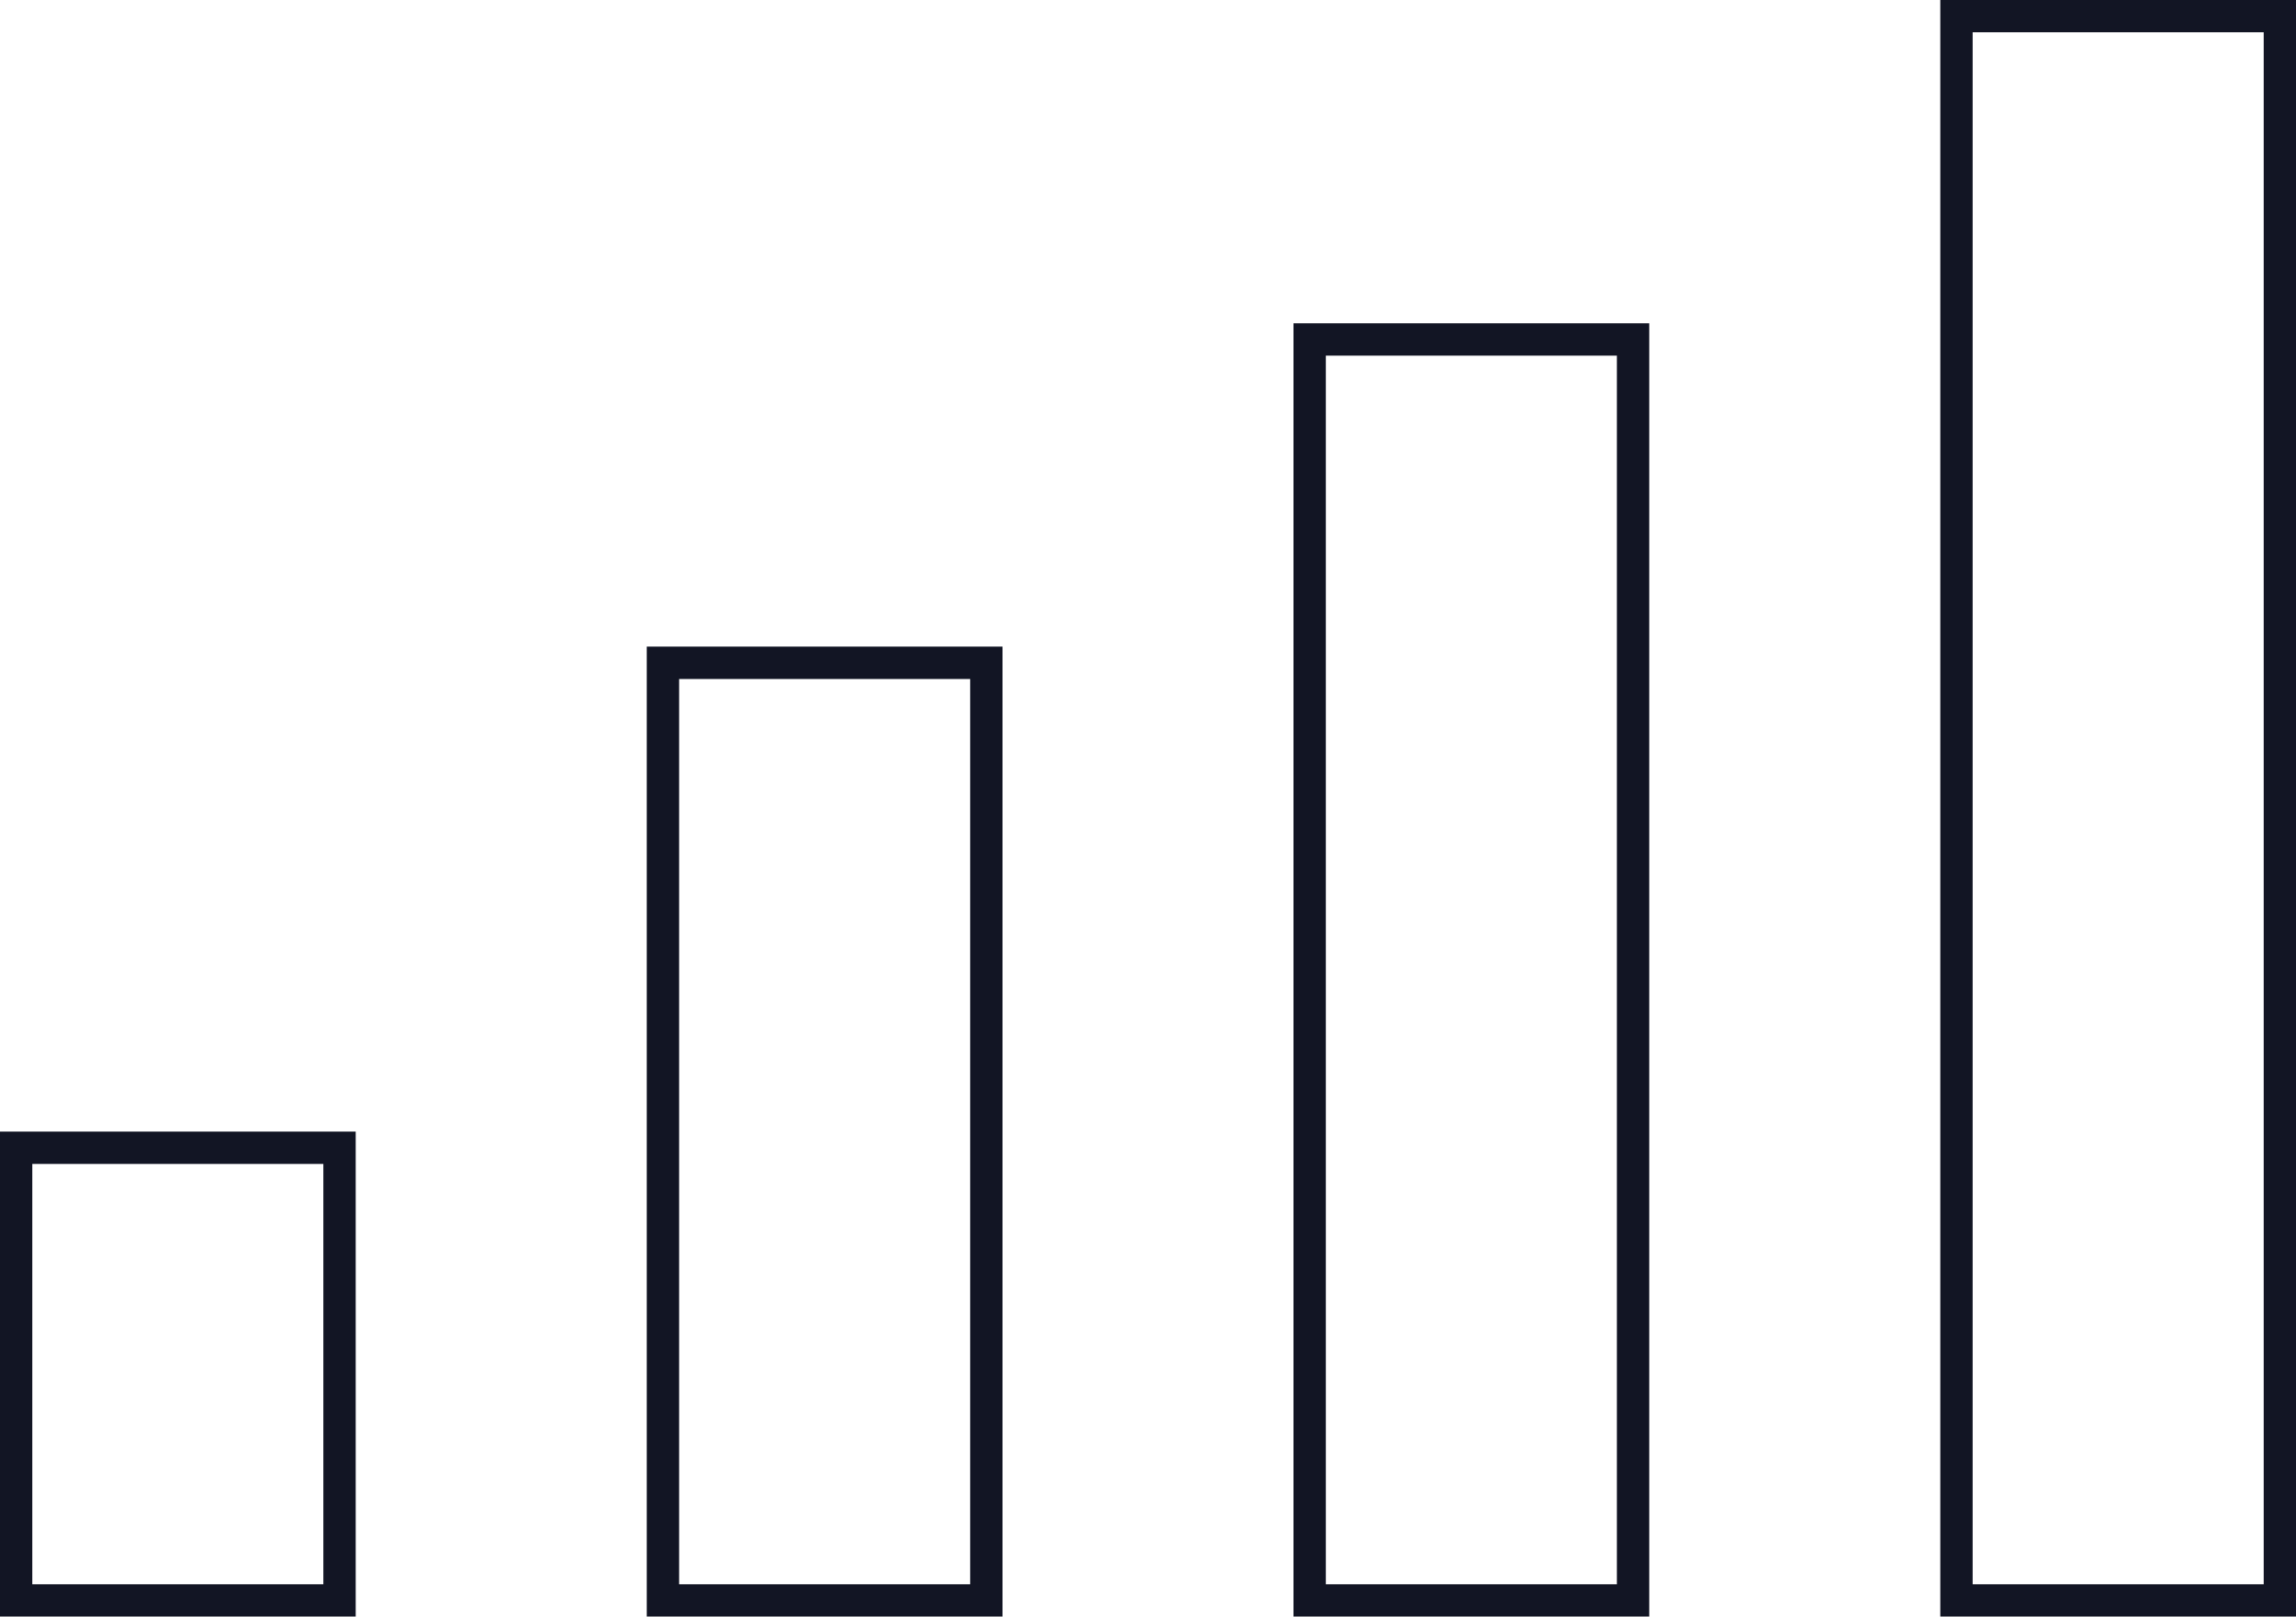 <svg width="142" height="100" viewBox="0 0 142 100" fill="none" xmlns="http://www.w3.org/2000/svg">
<path d="M1 71H21V99H1V71ZM41 41H61V99H41V41ZM81 21H101V99H81V21ZM121 1H141V99H121V1Z" stroke="#121524" stroke-width="2"/>
</svg>
